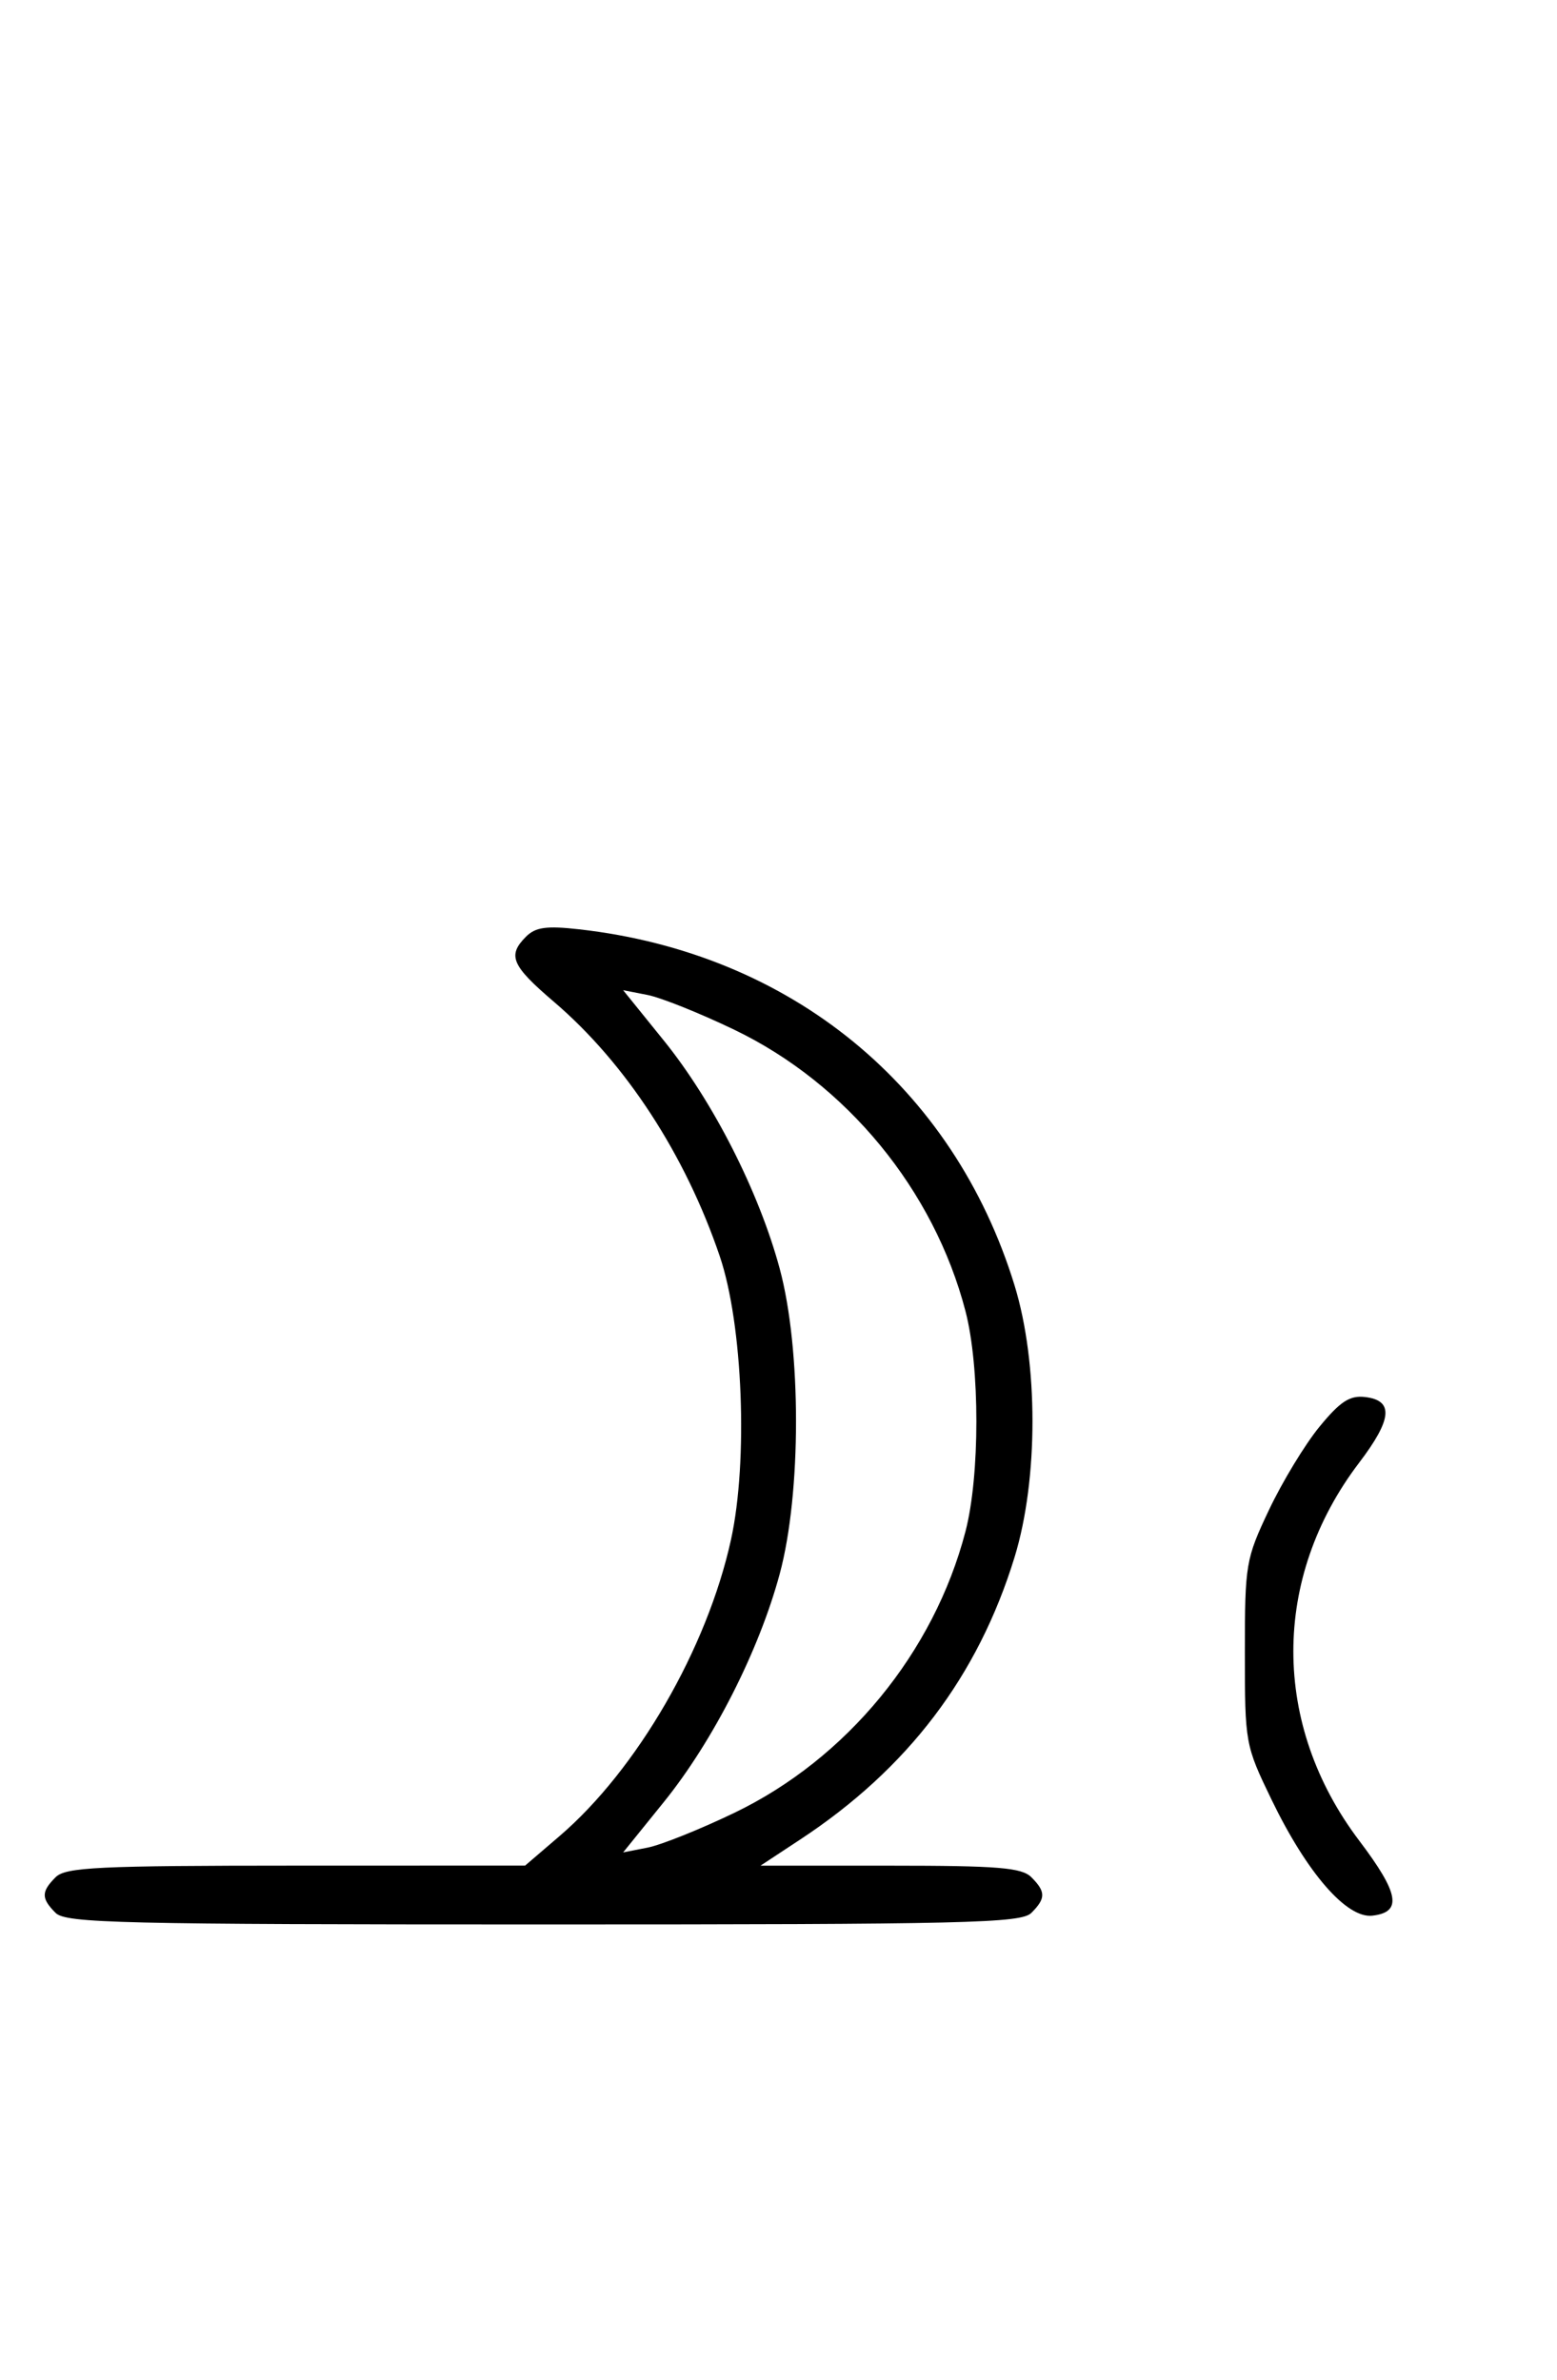 <svg xmlns="http://www.w3.org/2000/svg" width="212" height="324" viewBox="0 0 212 324" version="1.1">
	<path d="M 71.627 127.515 C 69.055 130.088, 69.637 131.447, 75.426 136.392 C 85.187 144.731, 93.308 157.191, 98.004 171.033 C 101.148 180.300, 101.884 198.890, 99.531 209.617 C 96.281 224.441, 86.746 240.918, 76.176 249.979 L 71.500 253.987 40.321 253.994 C 13.316 253.999, 8.933 254.210, 7.571 255.571 C 5.598 257.545, 5.598 258.455, 7.571 260.429 C 8.968 261.825, 16.372 262, 74 262 C 131.628 262, 139.032 261.825, 140.429 260.429 C 142.402 258.455, 142.402 257.545, 140.429 255.571 C 139.119 254.262, 135.919 254, 121.201 254 L 103.546 254 108.983 250.419 C 123.617 240.781, 133.161 228.206, 138.142 212 C 141.393 201.420, 141.393 185.580, 138.142 175 C 129.812 147.895, 107.650 129.767, 78.877 126.522 C 74.415 126.019, 72.919 126.224, 71.627 127.515 M 90.378 141.654 C 97.101 149.974, 103.343 162.258, 106.164 172.719 C 109.124 183.691, 109.124 203.309, 106.164 214.281 C 103.343 224.742, 97.101 237.026, 90.378 245.346 L 84.846 252.193 88.173 251.541 C 90.003 251.183, 95.325 249.049, 100 246.799 C 115.289 239.441, 127.164 224.984, 131.457 208.505 C 133.437 200.904, 133.437 186.096, 131.457 178.495 C 127.164 162.016, 115.289 147.559, 100 140.201 C 95.325 137.951, 90.003 135.817, 88.173 135.459 L 84.846 134.807 90.378 141.654 M 179.650 194.251 C 177.684 196.650, 174.596 201.738, 172.788 205.557 C 169.616 212.254, 169.500 212.942, 169.500 225 C 169.500 237.324, 169.551 237.606, 173.127 245 C 177.963 255, 183.362 261.212, 186.866 260.804 C 190.960 260.328, 190.513 257.784, 185.072 250.595 C 173.121 234.806, 173.112 214.853, 185.047 199.157 C 189.571 193.208, 189.801 190.653, 185.854 190.194 C 183.780 189.953, 182.470 190.810, 179.650 194.251 " stroke="none" fill="black" fill-rule="evenodd"/>
</svg>
